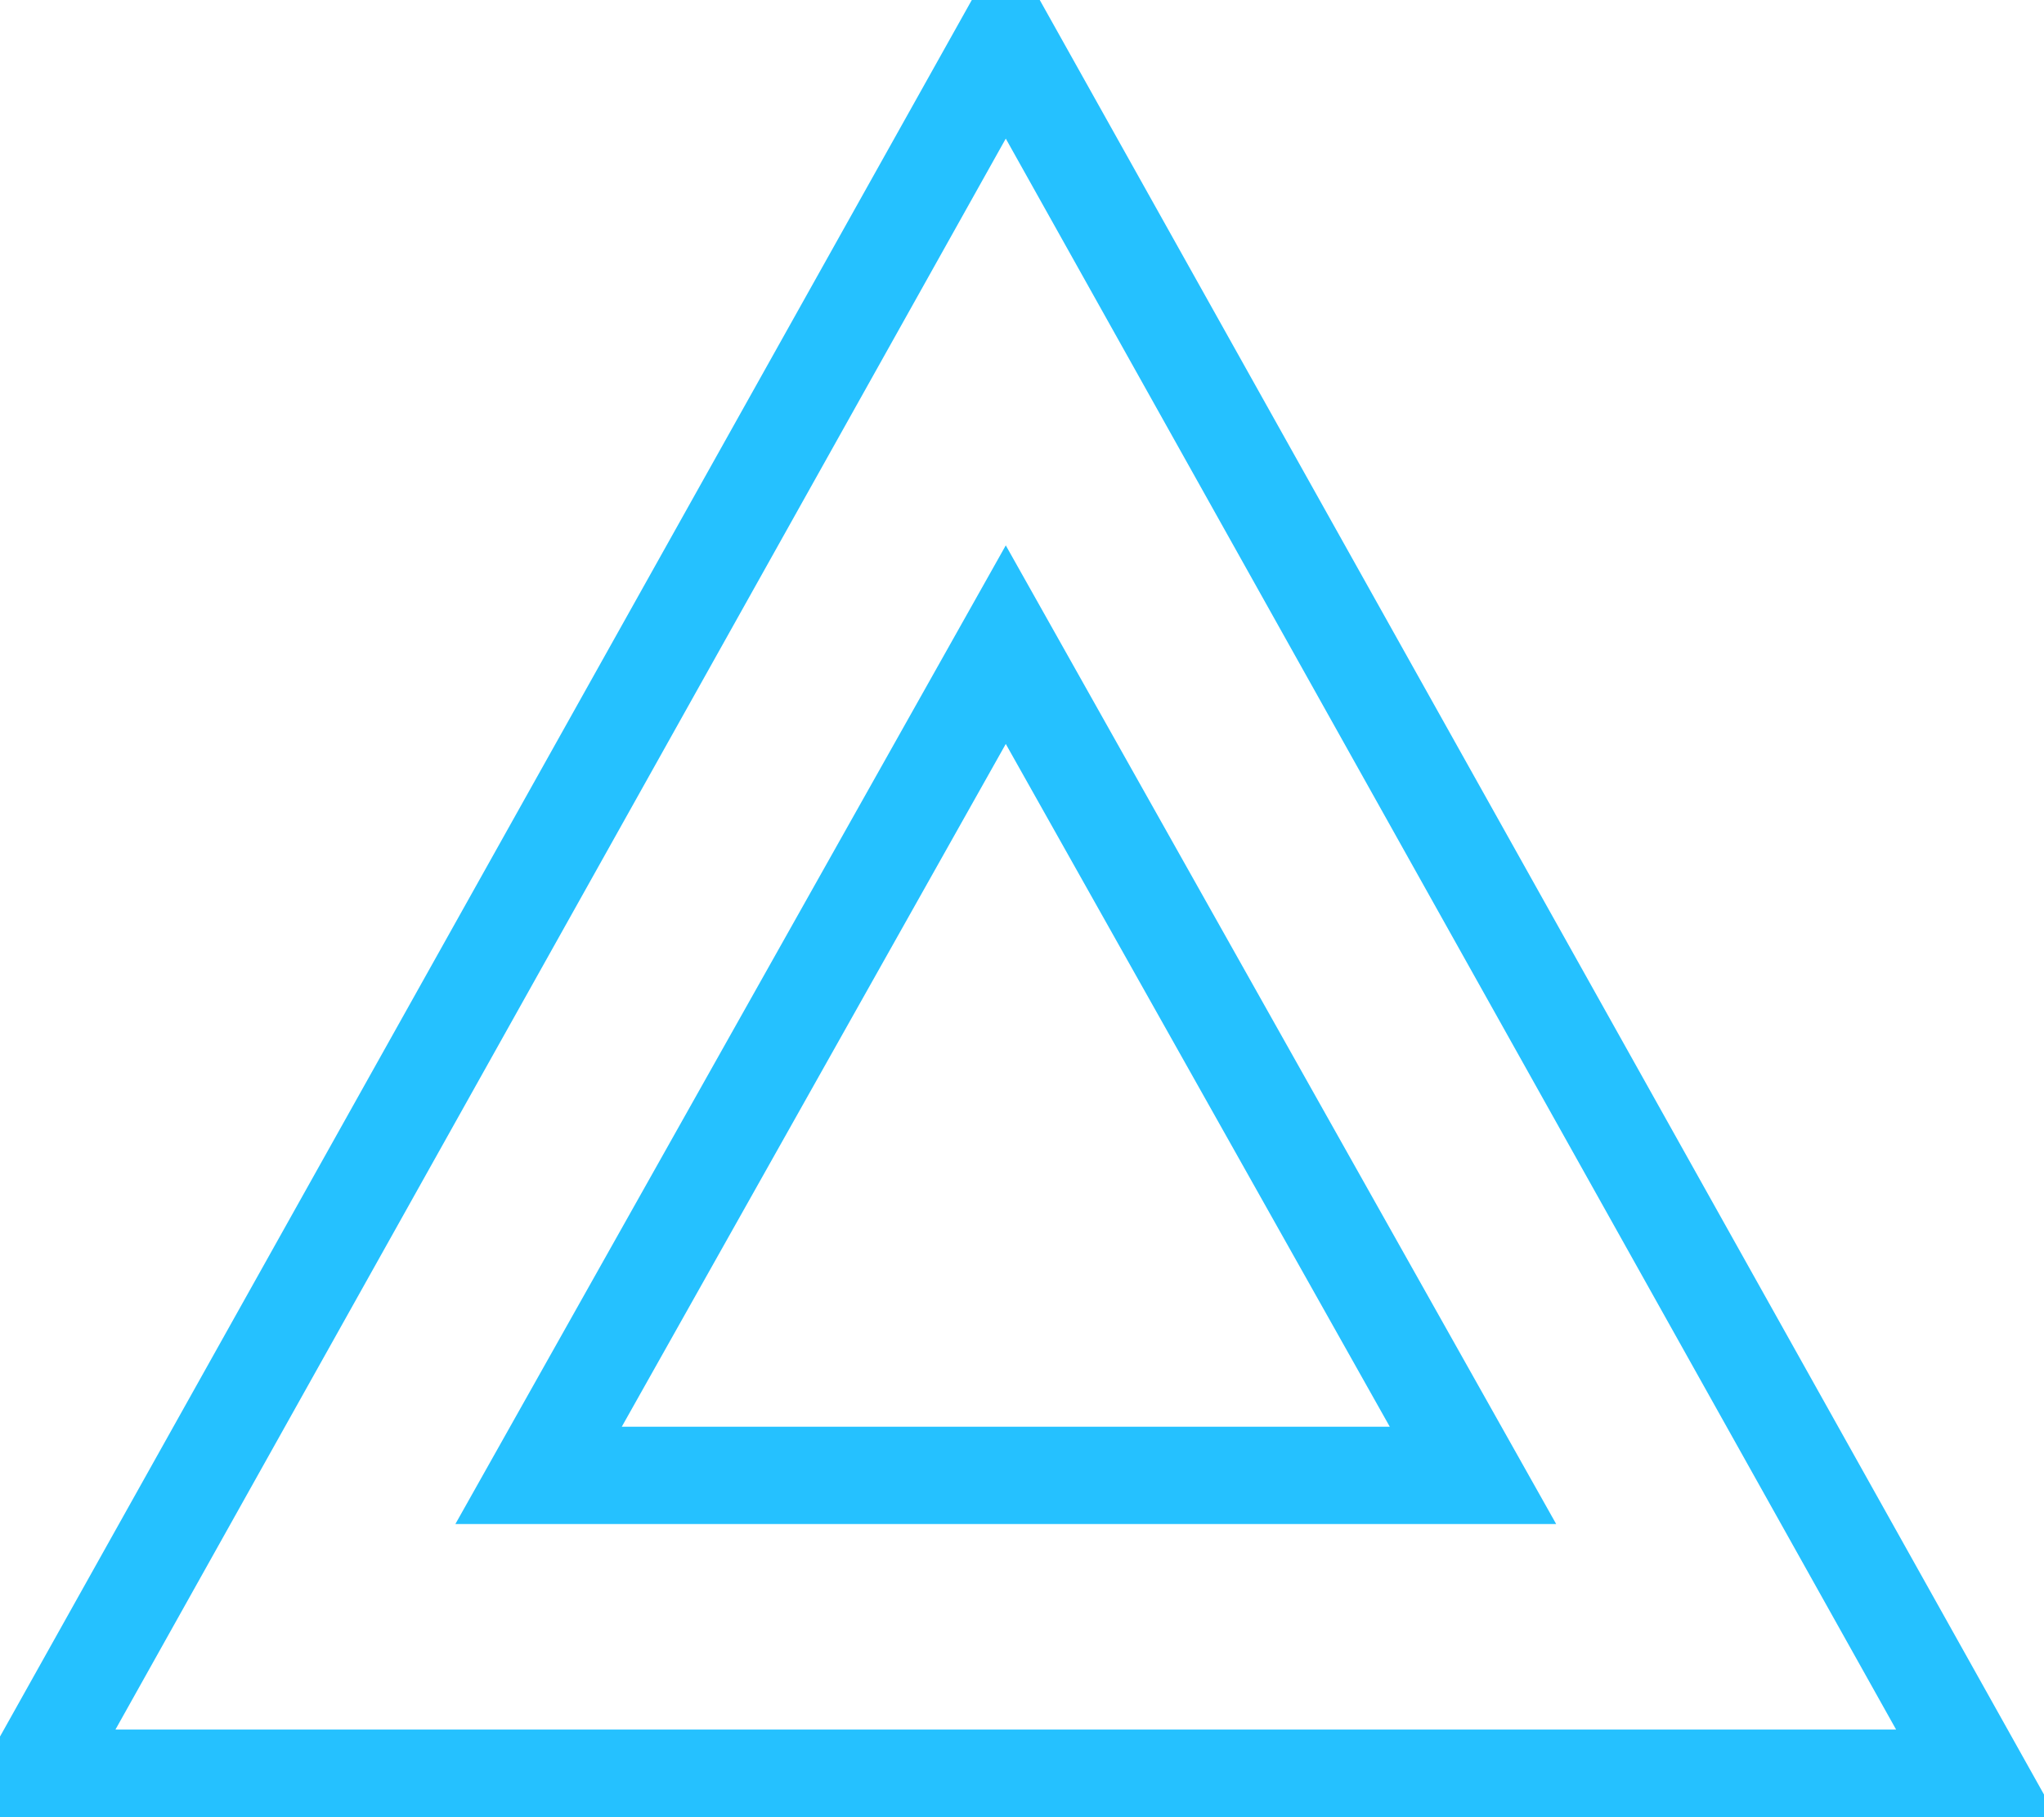<svg xmlns="http://www.w3.org/2000/svg" viewBox="75 50 315 280">
<polygon fill="transparent" stroke="#25c1ff" stroke-width="15" points="230 56 80 324 380 324" class="triangle">
    <animate attributeName="points" dur="8s" repeatCount="indefinite" keyTimes="0; 0.25; 0.875; 0.876; 1" values="230,56 80,324 380,324; 230,56 80,324 380,324; 230,56 80,324 380,324; 230,56 80,324 380,324; 230,56 80,324 380,324"/>
  </polygon>
  <polygon fill="transparent" stroke="#25c1ff" stroke-width="15" points="230 149.333 158 277.333 302 277.333">
    <animate attributeName="points" dur="6s" repeatCount="indefinite" keyTimes="0; 0.25;  0.75; 0.76; 1" values="230,149.333 158,277.333 302,277.333; 230,149.333 158,277.333 302,277.333; 230,56 80,324 380,324; 230,202.333 187,270.333 273,270.333; 230,149.333 158,277.333 302,277.333"/>
    <animate attributeName="stroke-opacity" dur="6s" repeatCount="indefinite" keyTimes="0; 0.25;  0.75; 0.76; 1" values="1; 1; 0; 0; 1"/>
  </polygon>
</svg>